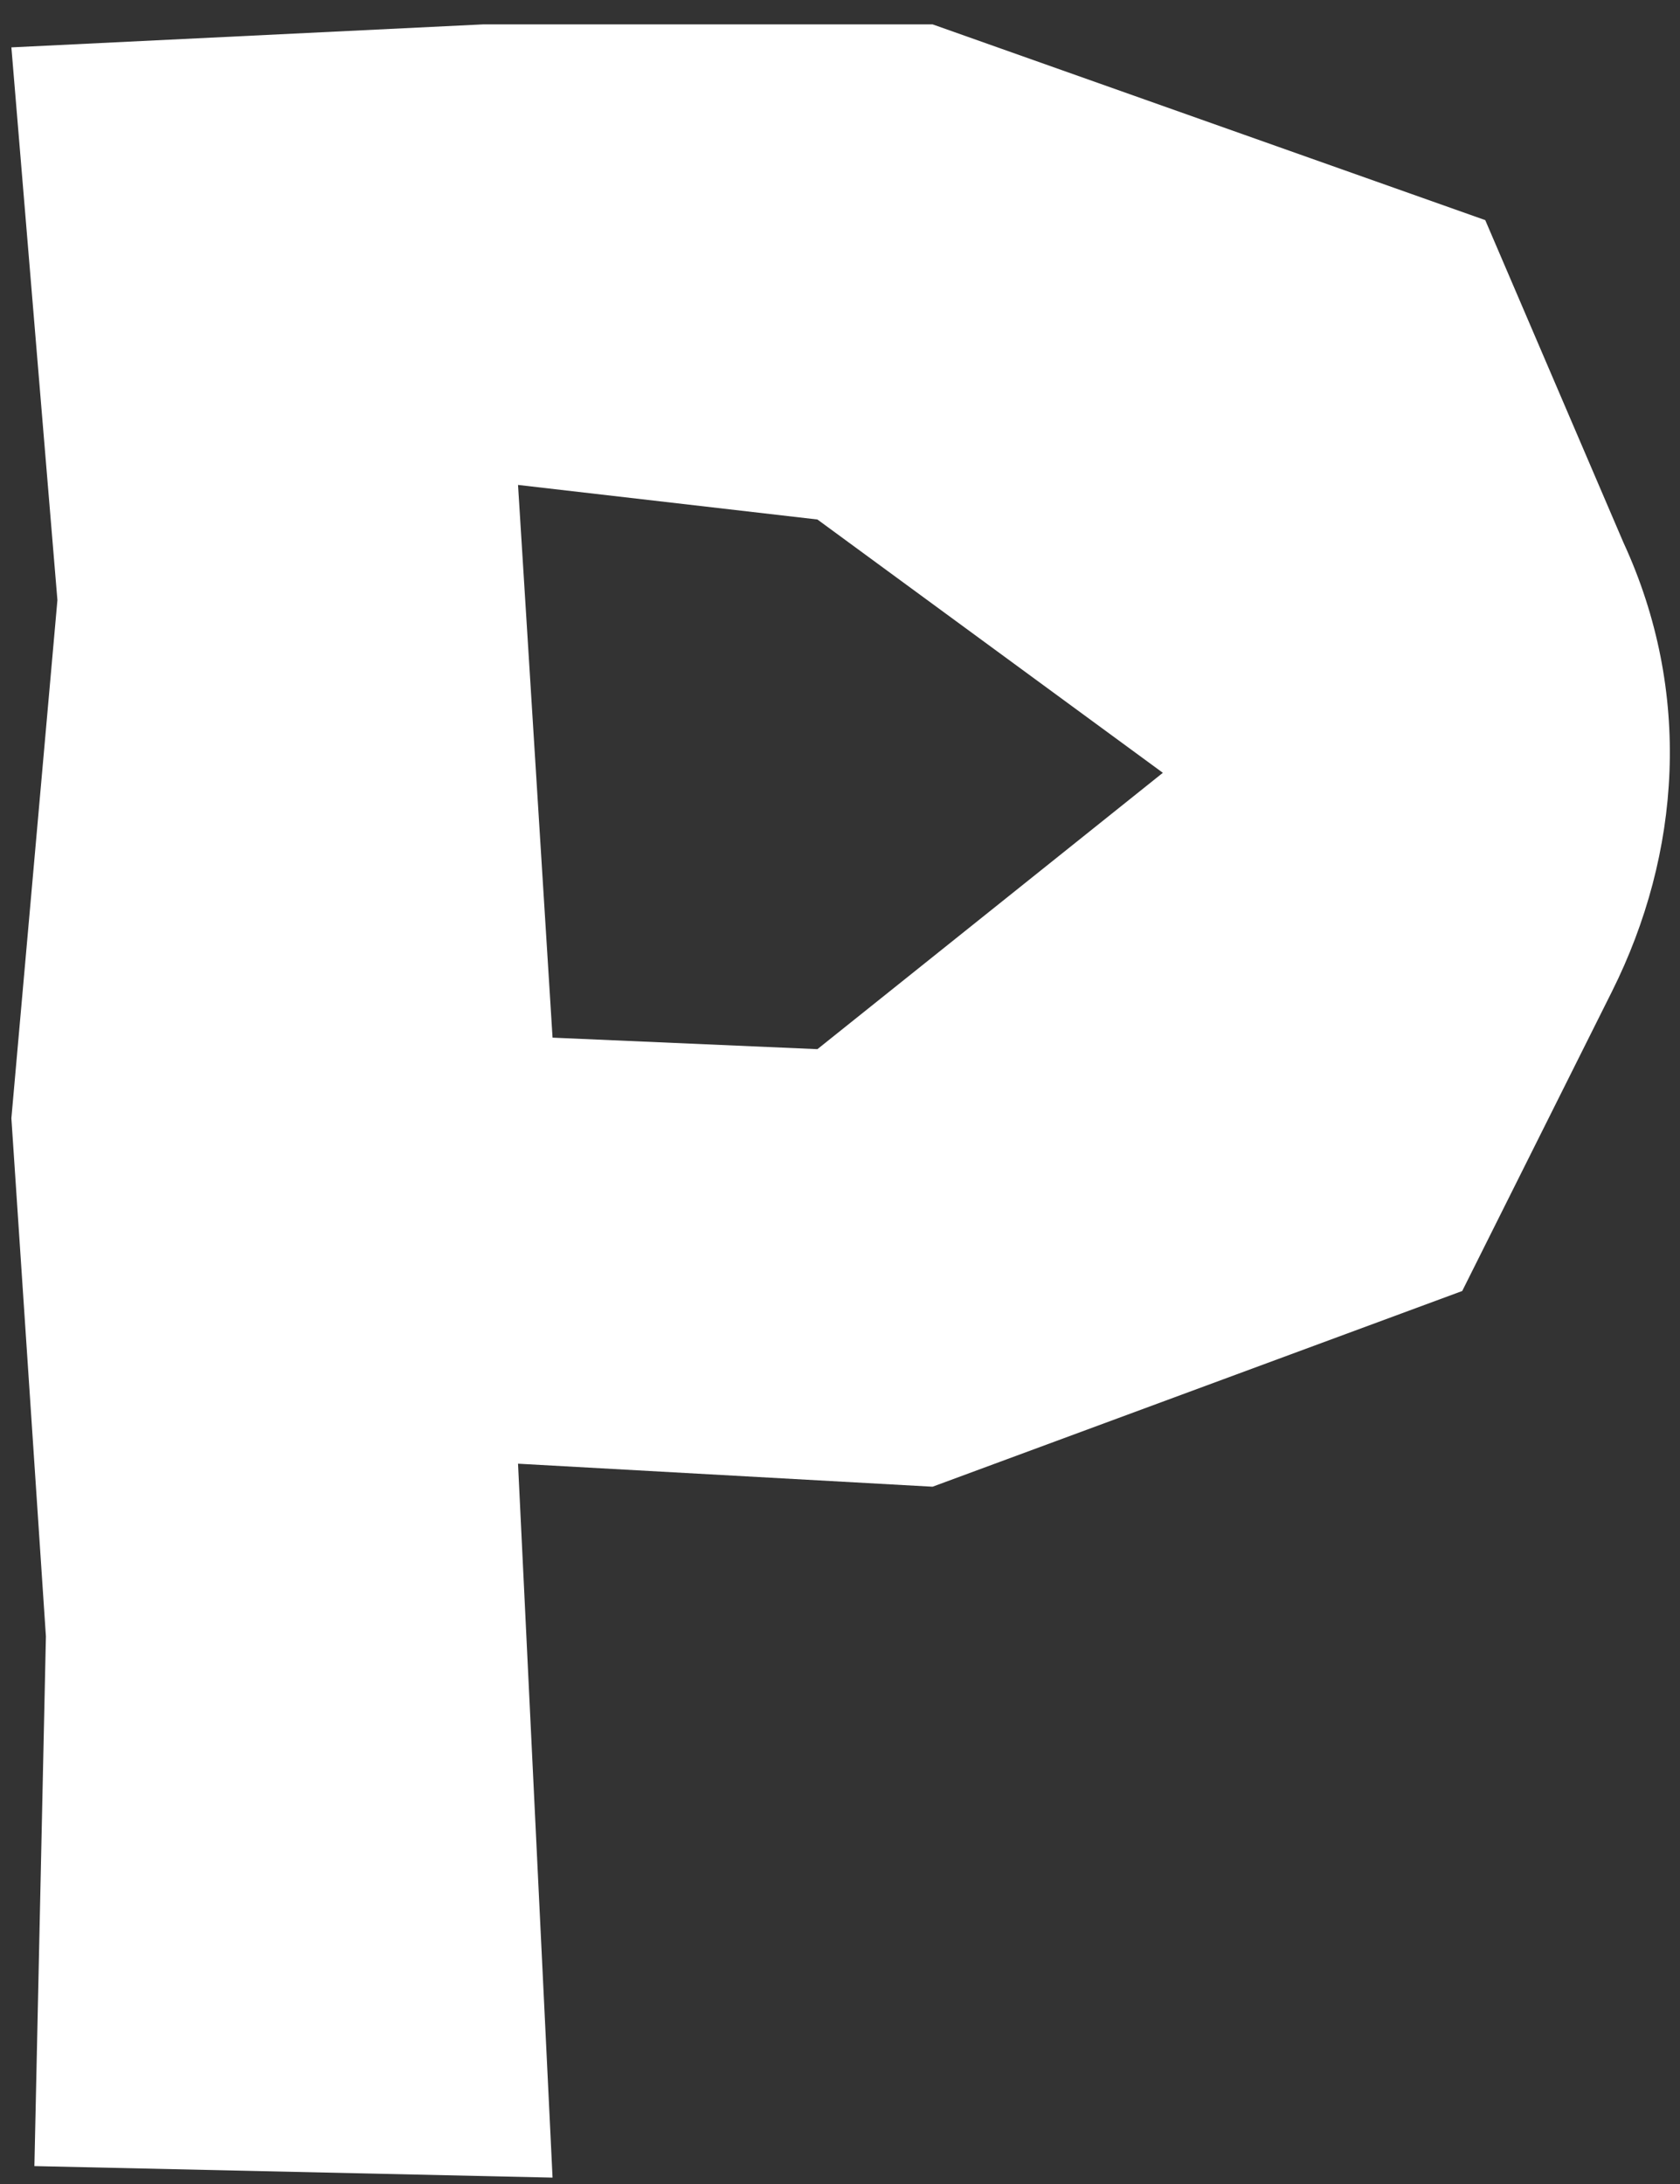 <svg width="40" height="52" viewBox="0 0 40 52" fill="none" xmlns="http://www.w3.org/2000/svg">
<rect x="0" y="0" width="40" height="52" fill="#333333" stroke="none"/>
<path d="M22.204 0.58H11.511L0.271 1.128L1.367 14.288L0.271 26.625L1.093 38.962L0.819 51.574L13.156 51.848L12.334 34.85L22.204 35.398L34.815 30.738L38.379 23.609C40.024 20.319 40.298 16.481 38.653 12.917L35.363 5.241L22.204 0.58ZM13.156 24.706L12.334 11.546L19.462 12.369L27.687 18.4L19.462 24.98L13.156 24.706Z" fill="white"/>
</svg>
